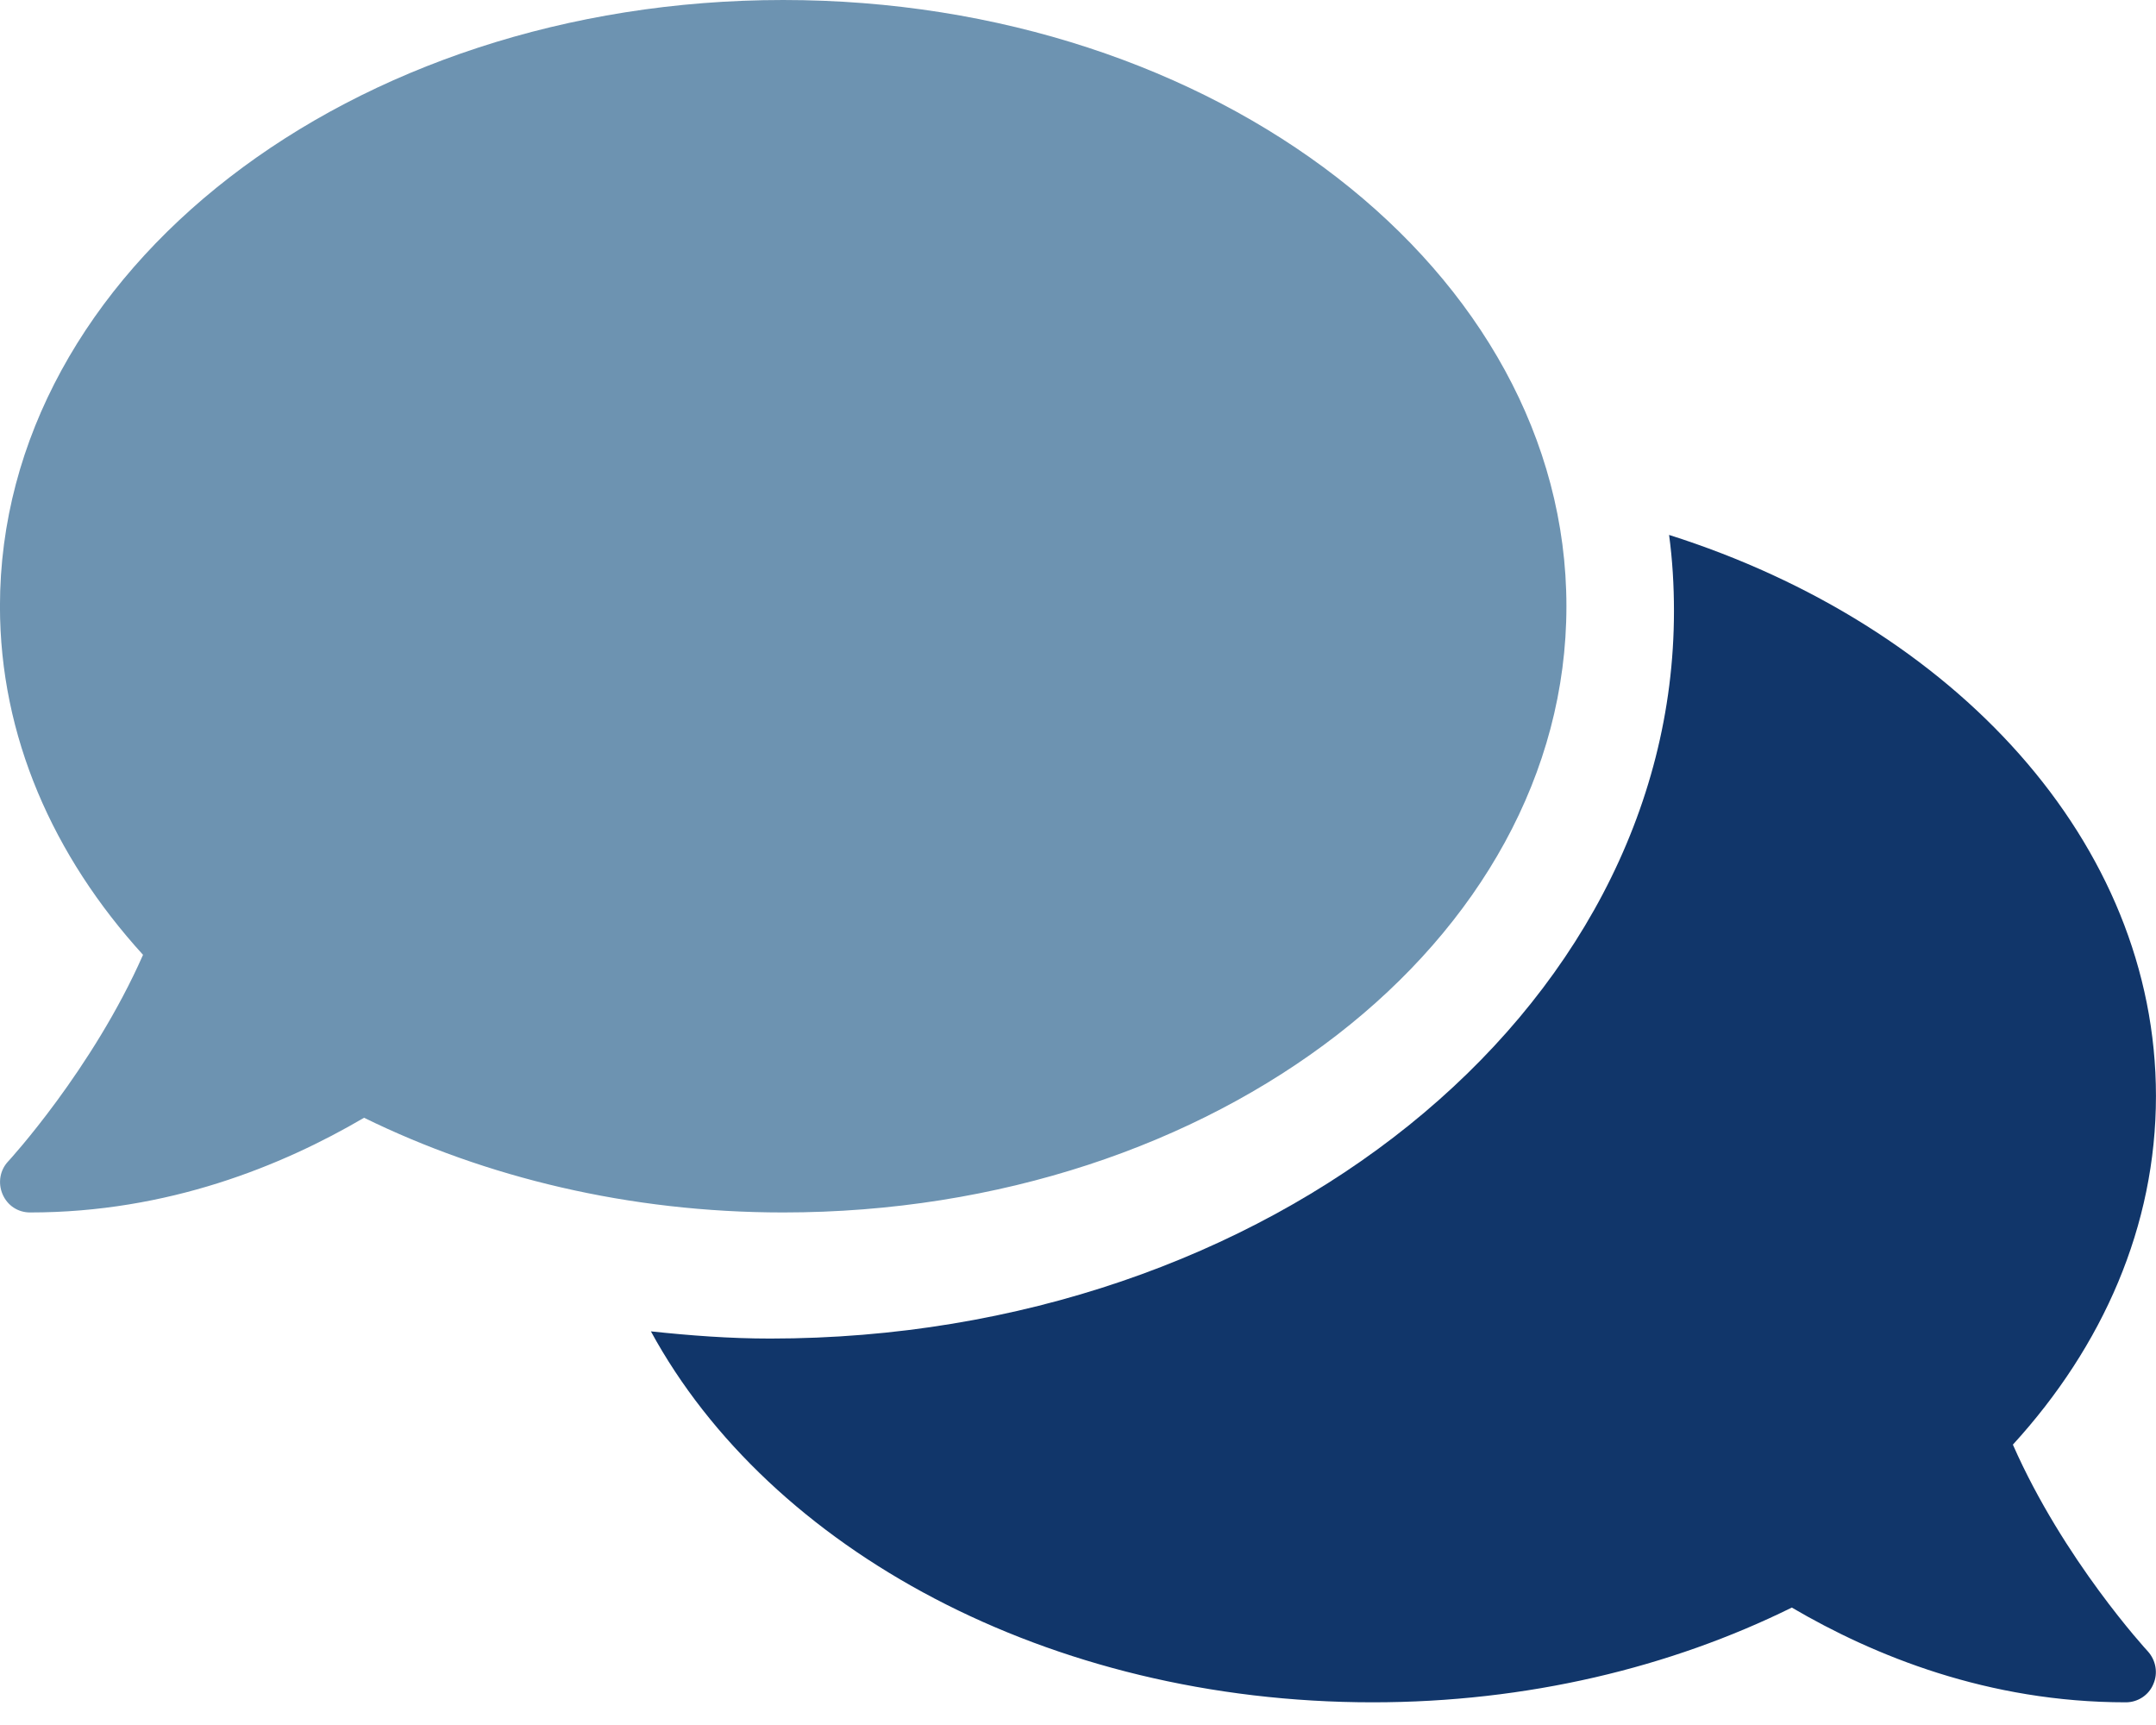 <svg width="50" height="40" viewBox="0 0 50 40" fill="none" xmlns="http://www.w3.org/2000/svg">
<path d="M36.327 14.058C36.327 6.291 28.197 0 18.163 0C8.129 0 -0.001 6.291 -0.001 14.058C-0.001 17.071 1.23 19.848 3.317 22.141C2.147 24.794 0.217 26.903 0.191 26.929C-0.001 27.131 -0.053 27.43 0.06 27.694C0.174 27.957 0.418 28.115 0.698 28.115C3.894 28.115 6.54 27.035 8.443 25.919C11.255 27.298 14.582 28.115 18.163 28.115C28.197 28.115 36.327 21.824 36.327 14.058Z" fill="#6D93B1"/>
<path d="M46.681 33.499C48.768 31.215 49.999 28.43 49.999 25.416C49.999 19.538 45.327 14.504 38.708 12.404C38.786 12.984 38.821 13.572 38.821 14.17C38.821 23.474 29.416 31.039 17.863 31.039C16.92 31.039 16.003 30.969 15.095 30.872C17.846 35.924 24.308 39.474 31.835 39.474C35.416 39.474 38.743 38.665 41.554 37.277C43.458 38.393 46.104 39.474 49.3 39.474C49.58 39.474 49.833 39.307 49.938 39.052C50.051 38.797 49.999 38.498 49.807 38.288C49.781 38.261 47.851 36.161 46.681 33.499Z" fill="#11366A"/>
</svg>
